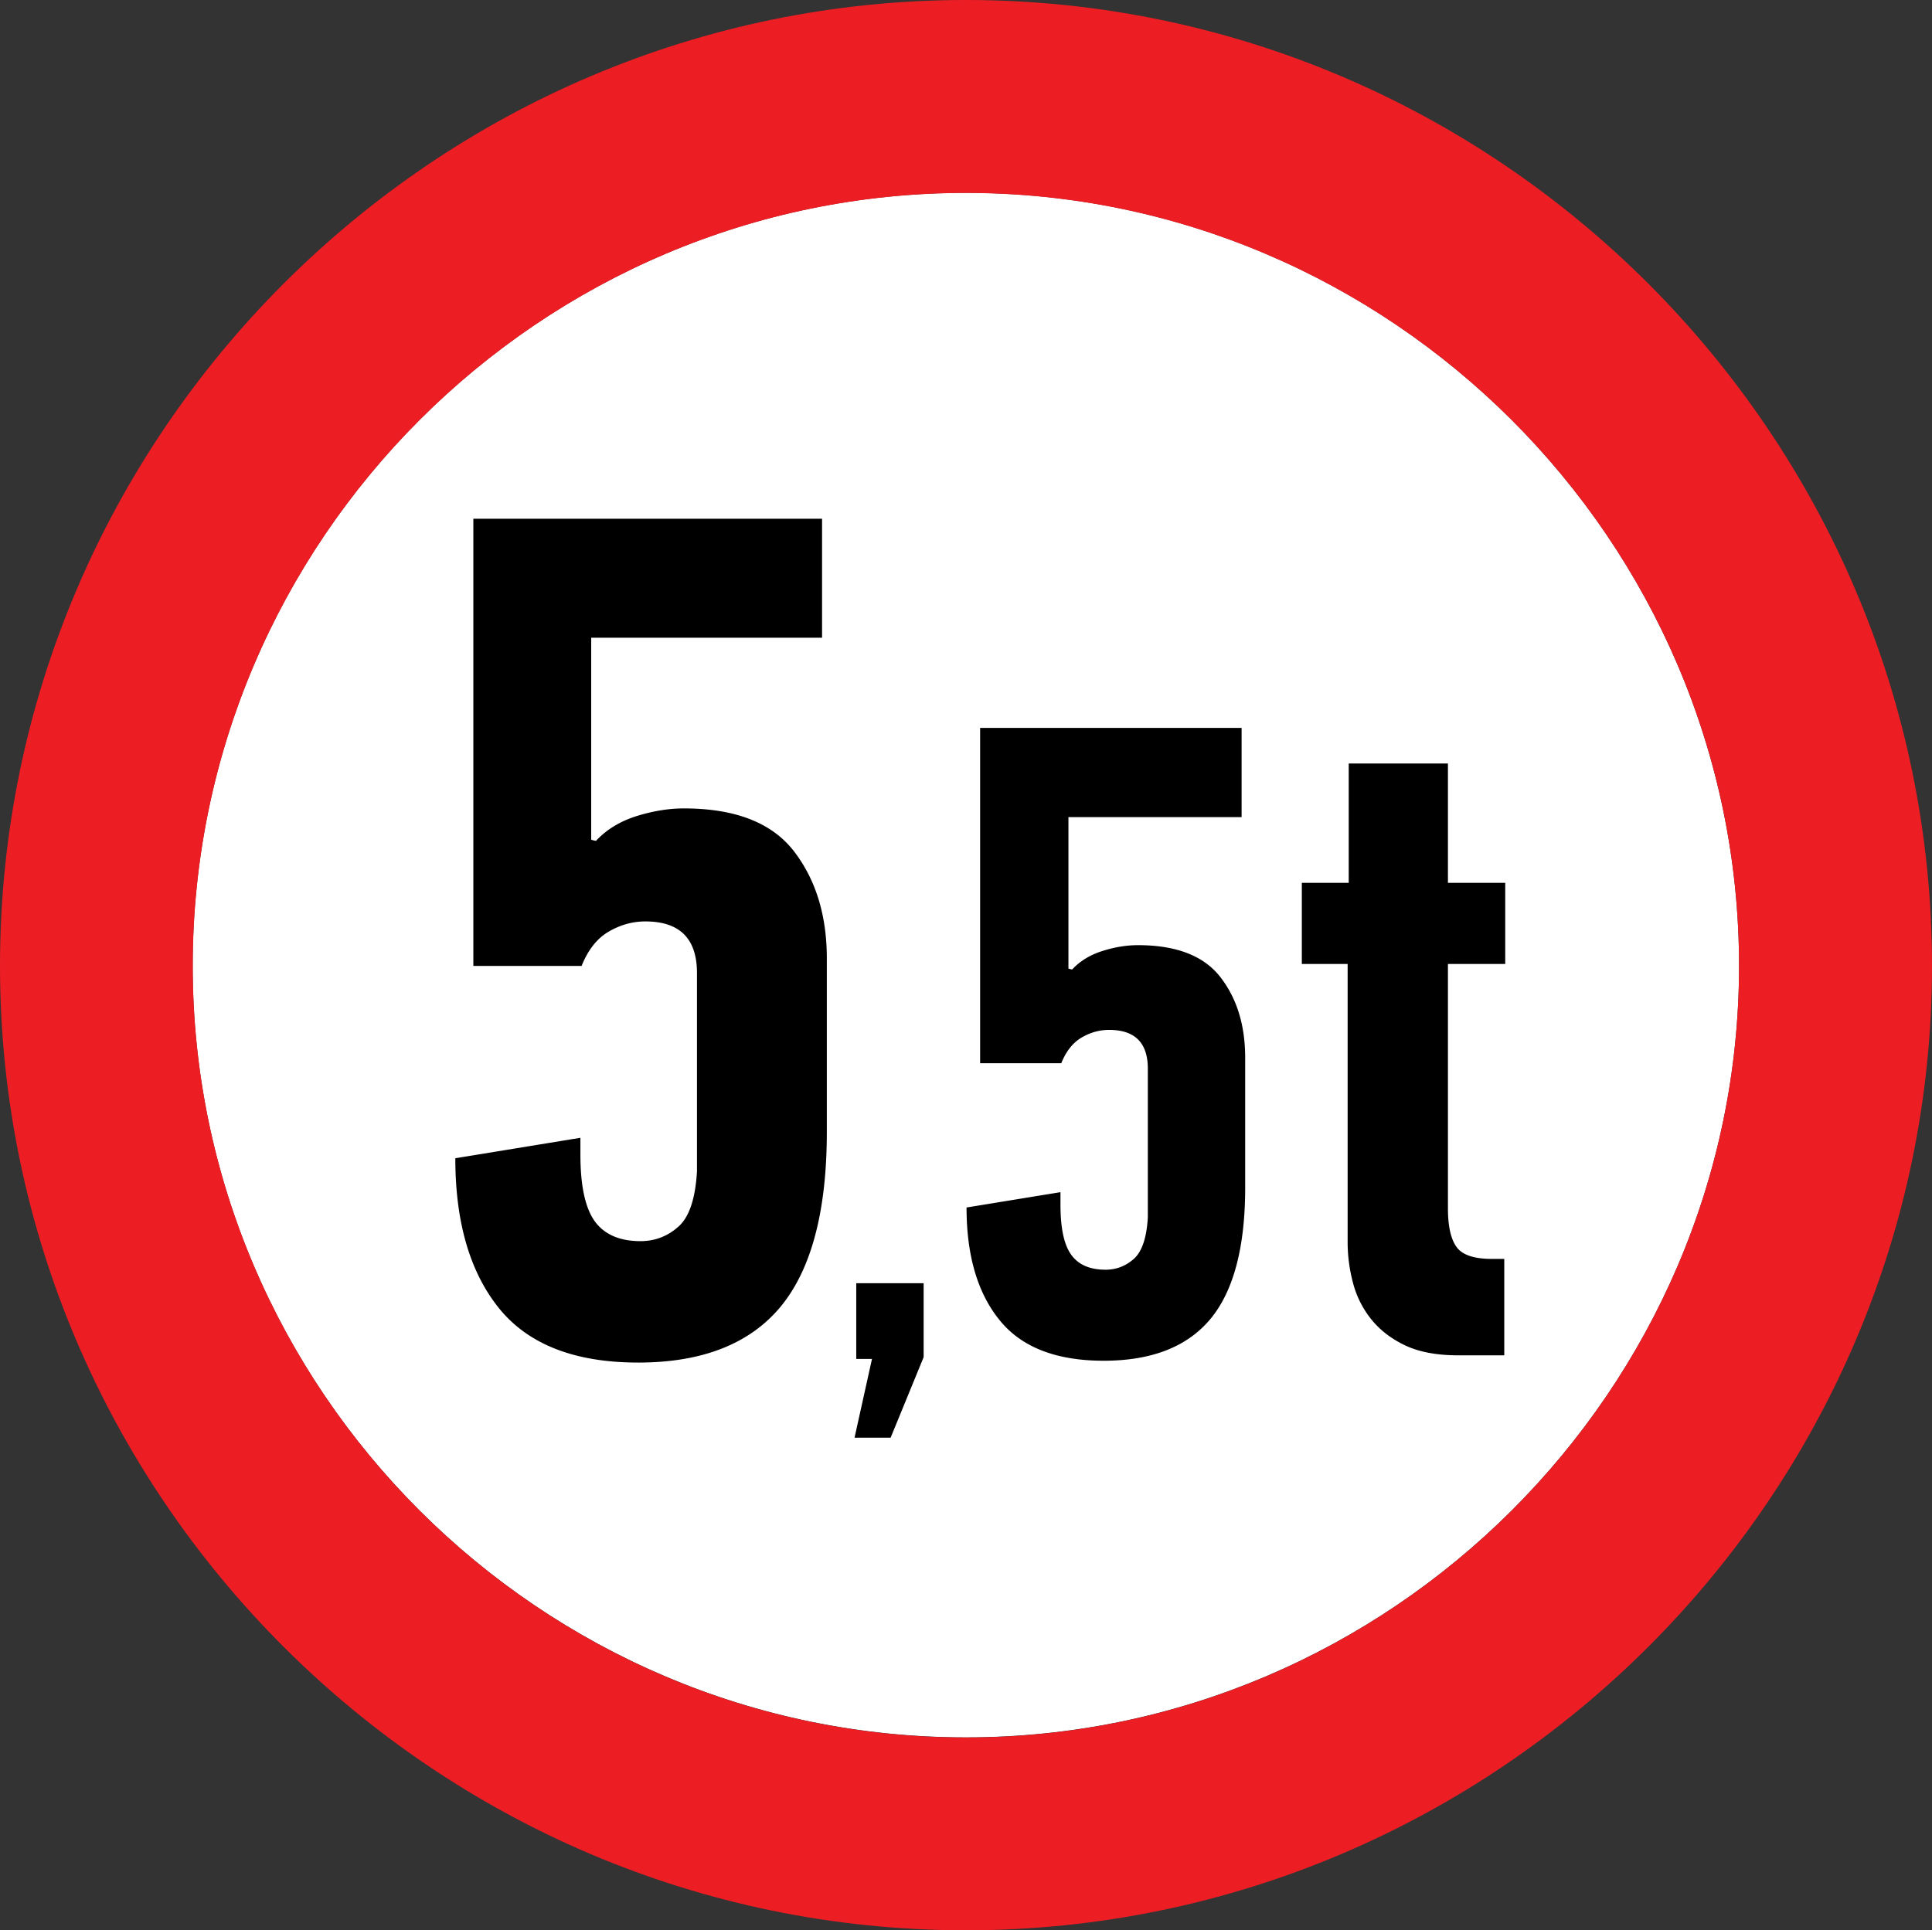 <svg xmlns="http://www.w3.org/2000/svg" width="211.851" height="211.713"><rect width="100%" height="100%" fill="#333333" stroke="none"/><path d="M0 0c7.465 0 13.608 6.117 13.608 13.582 0 7.49-6.143 13.61-13.608 13.61-7.491 0-13.61-6.12-13.61-13.61C-13.61 6.117-7.491 0 0 0" style="fill:#fff;fill-opacity:1;fill-rule:evenodd;stroke:none" transform="matrix(6.23 0 0 -6.23 105.916 190.553)"/><path d="M0 0c7.467 0 13.608 6.119 13.608 13.584 0 7.491-6.141 13.608-13.608 13.608-7.491 0-13.608-6.117-13.608-13.608C-13.608 6.119-7.491 0 0 0m0-3.394c9.356 0 17.004 7.648 17.004 16.978 0 9.359-7.648 17.005-17.004 17.005-9.354 0-17.001-7.646-17.001-17.005 0-9.33 7.647-16.978 17.001-16.978" style="fill:#ed1d24;fill-opacity:1;fill-rule:evenodd;stroke:none" transform="matrix(6.23 0 0 -6.23 105.916 190.569)"/><path style="fill:#000;fill-opacity:1;fill-rule:nonzero;stroke:none" d="M237.512 569.24c-6.936 0-12.022-1.981-15.23-5.932-3.204-3.957-4.812-9.447-4.812-16.477l13.716-2.243v1.844c0 3.428.53 5.864 1.577 7.316 1.053 1.446 2.736 2.175 5.01 2.175 1.577 0 2.967-.53 4.15-1.583 1.197-1.053 1.87-3.078 2.045-6.063v-21.755c0-3.777-1.882-5.665-5.665-5.665-1.402 0-2.748.374-4.02 1.122-1.27.741-2.262 1.994-2.966 3.758h-11.871v-49.05h38.238v13.055H232.37v22.148l.206.068.318.062c1.14-1.227 2.617-2.13 4.412-2.704 1.813-.567 3.552-.854 5.216-.854 5.62 0 9.64 1.558 12.065 4.68 2.411 3.122 3.62 7.055 3.62 11.797v18.988c0 8.7-1.695 15.094-5.066 19.182-3.39 4.088-8.606 6.132-15.63 6.132M265.203 577.478h-3.957l1.913-8.638h-1.726v-8.3h7.39v8.107l-3.62 8.83zM288.558 569.04c-5.197 0-9.011-1.484-11.404-4.45-2.412-2.96-3.627-7.086-3.627-12.358l10.3-1.682v1.383c0 2.574.394 4.406 1.185 5.49.785 1.09 2.044 1.633 3.751 1.633 1.185 0 2.219-.399 3.11-1.19.891-.792 1.402-2.306 1.533-4.543v-16.315c0-2.836-1.414-4.256-4.25-4.256-1.053 0-2.056.28-3.01.84-.96.562-1.707 1.503-2.23 2.818h-8.9v-36.78h28.673v9.784H284.7v16.614l.162.05.25.05c.847-.923 1.956-1.596 3.303-2.026 1.358-.43 2.654-.642 3.913-.642 4.207 0 7.229 1.172 9.036 3.509 1.814 2.336 2.717 5.29 2.717 8.849v14.24c0 6.524-1.271 11.322-3.795 14.382-2.543 3.066-6.456 4.6-11.728 4.6M327.467 568.448c-2.38 0-4.325-.368-5.858-1.097-1.545-.735-2.773-1.695-3.726-2.885a10.655 10.655 0 0 1-1.982-3.976 17.448 17.448 0 0 1-.586-4.394v-30.573h-5.023v-8.899h5.142v-13.086h10.88v13.086h6.282v8.9h-6.282v26.815c0 1.95.318 3.359.948 4.231.629.866 1.913 1.302 3.87 1.302h1.358v10.576h-5.023z" transform="translate(-167.542 -419.795)"/></svg>